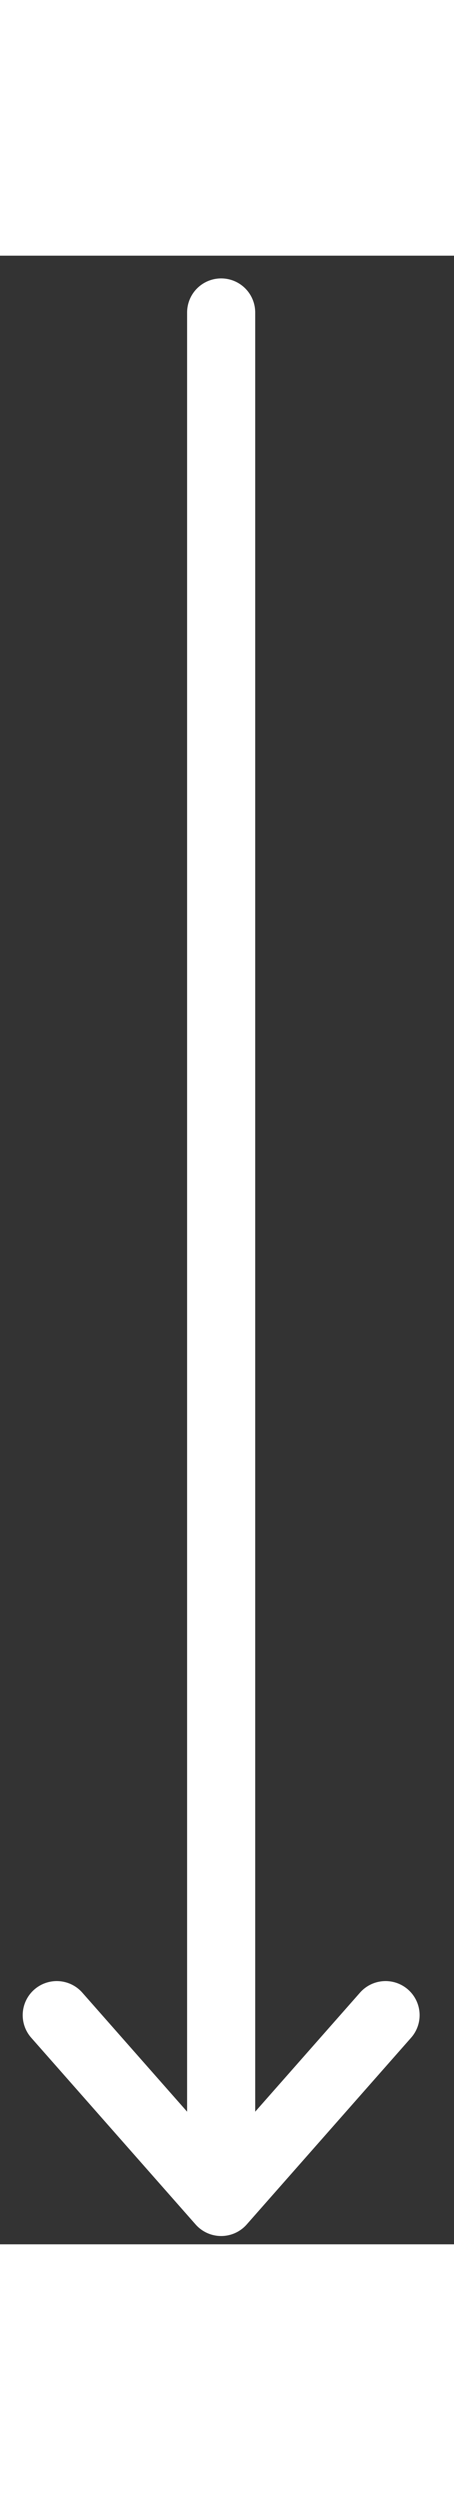 <svg width="6" height="33" viewBox="0 0 8 35" fill="none" xmlns="http://www.w3.org/2000/svg">
<rect x="0" y="0" width="8" height="35" fill="#333333" stroke="none"/>
<path d="M3.897 33.735L3.897 1M1 30.967L3.897 34.254L6.794 30.967" stroke="white" stroke-width="1.2" stroke-linecap="round" stroke-linejoin="round"/>
</svg>
